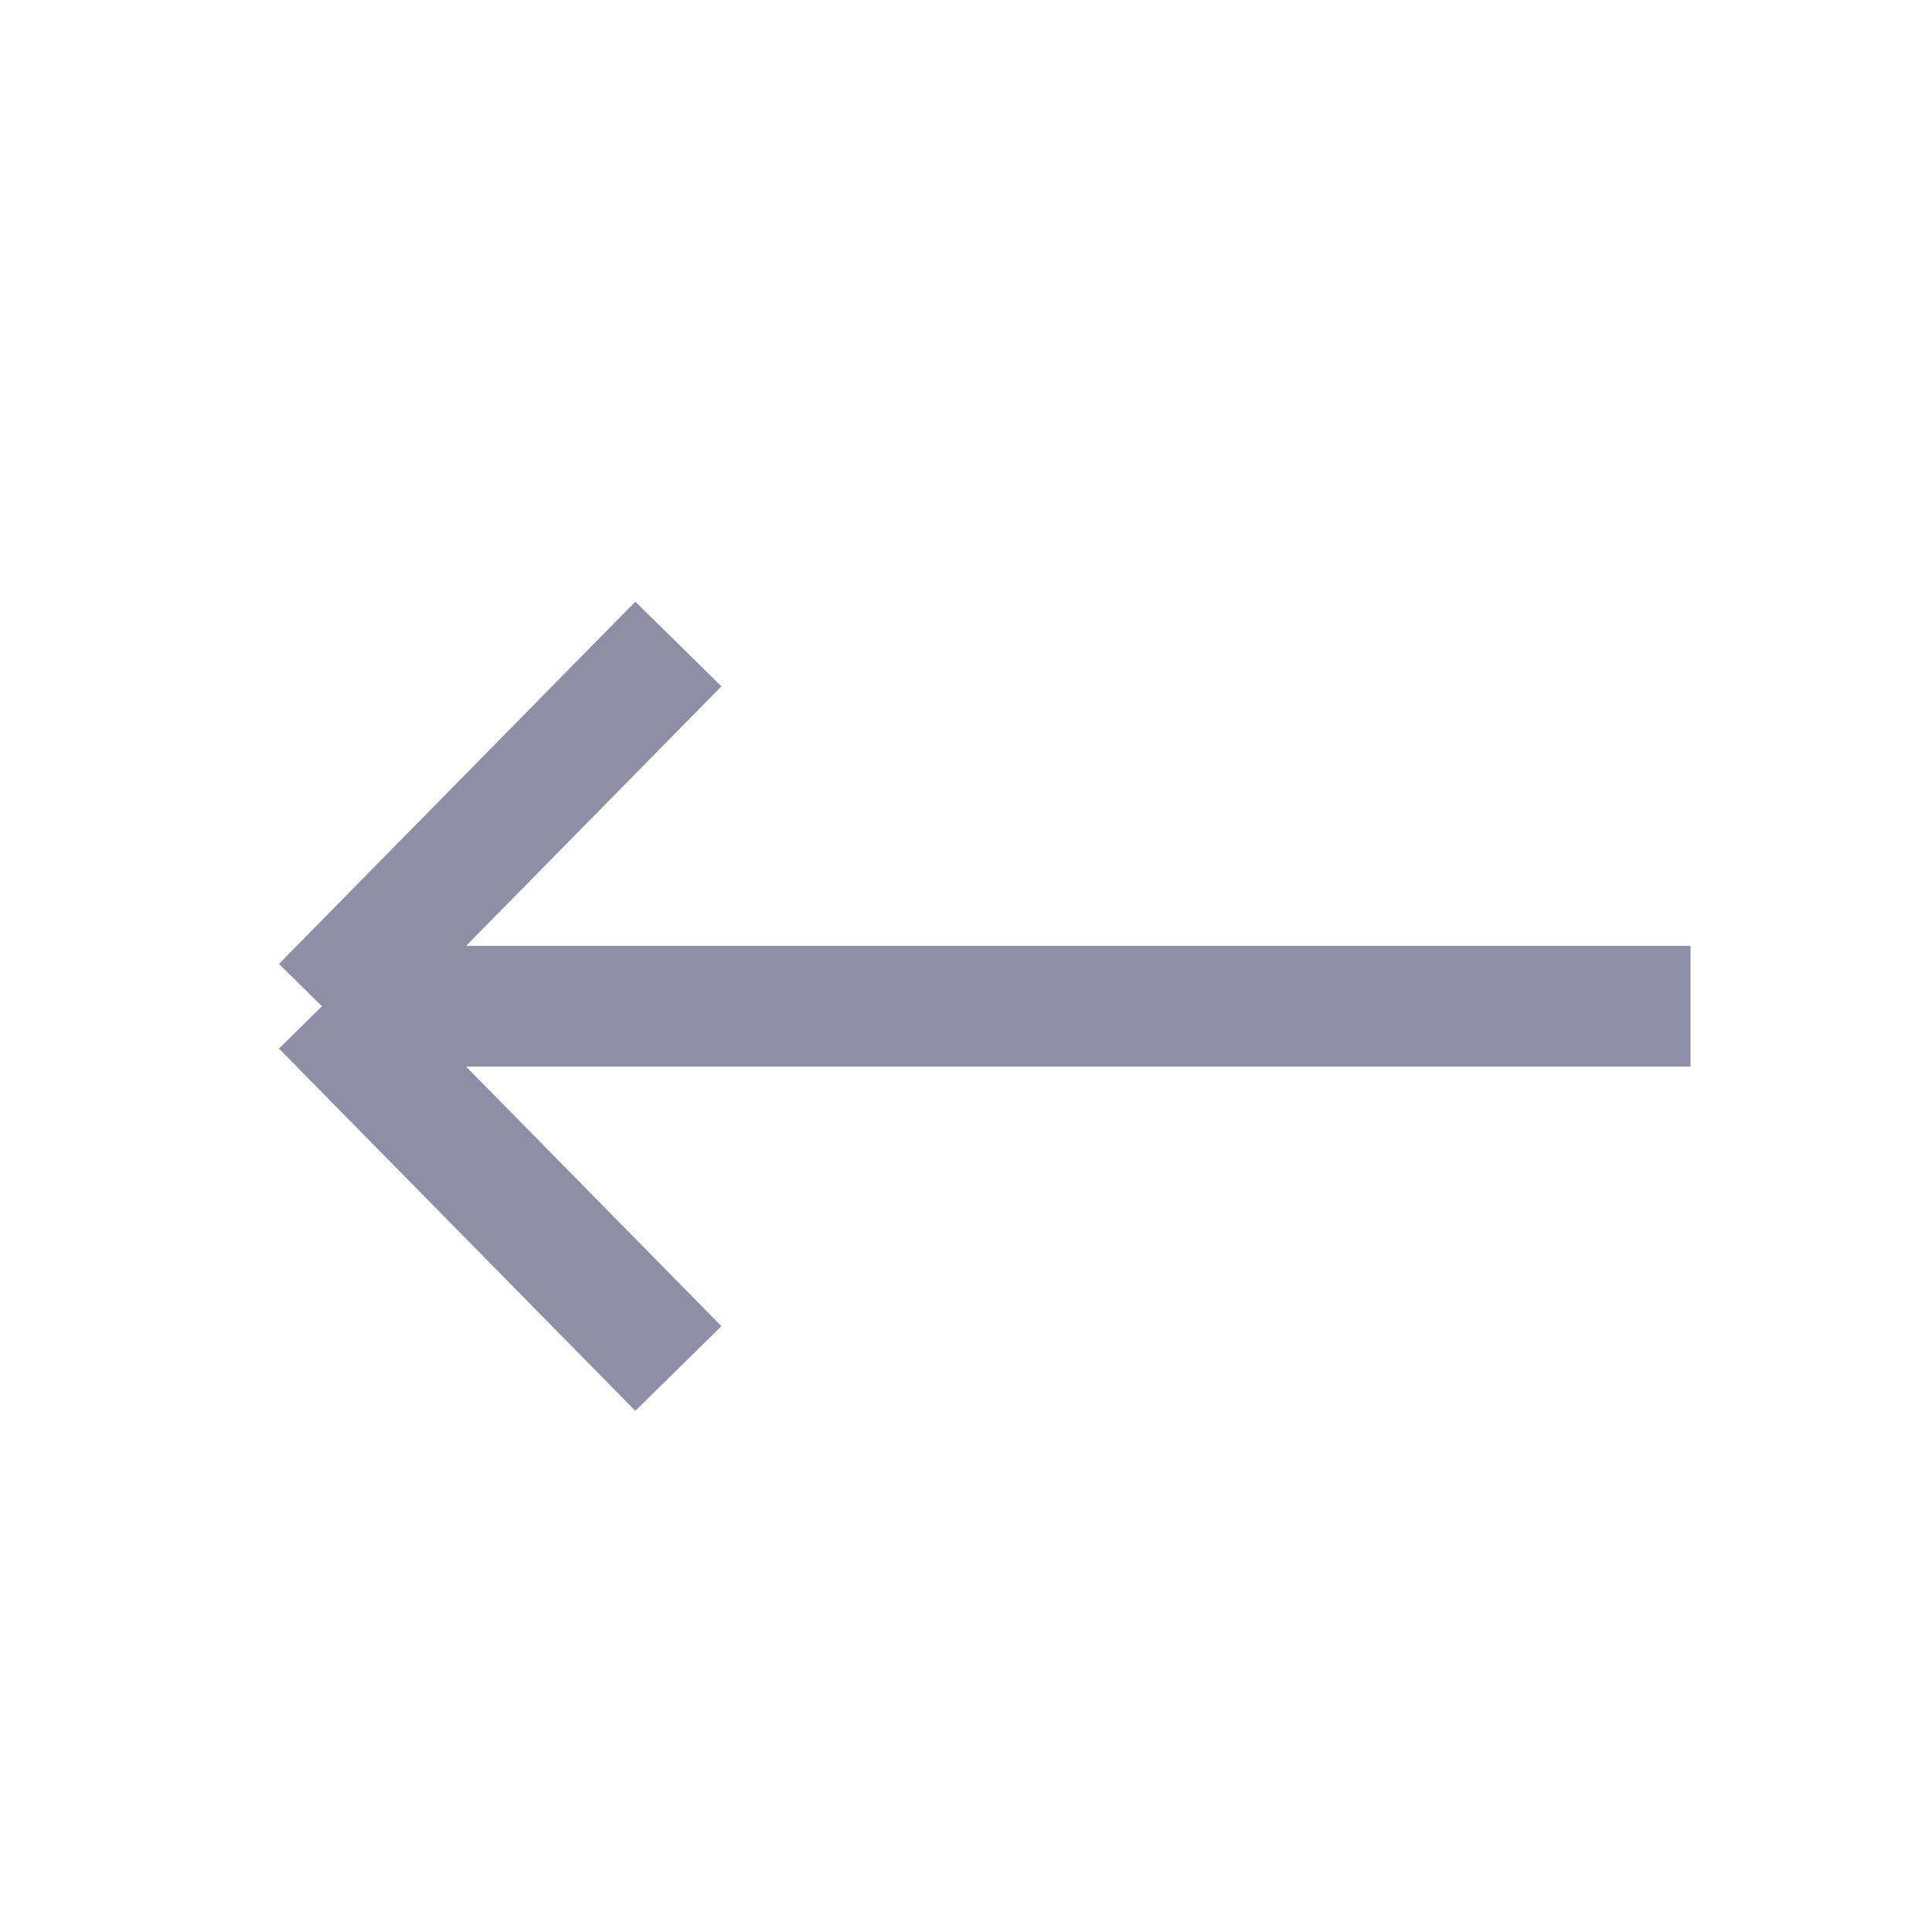 <svg width="24" height="24" viewBox="0 0 24 24" fill="none" xmlns="http://www.w3.org/2000/svg">
<g id="Arrow Left">
<path id="Vector s" d="M21 12.5H4M4 12.5L8.427 8M4 12.5L8.427 17" stroke="#8E8EA7" stroke-width="1.5"/>
</g>
</svg>
